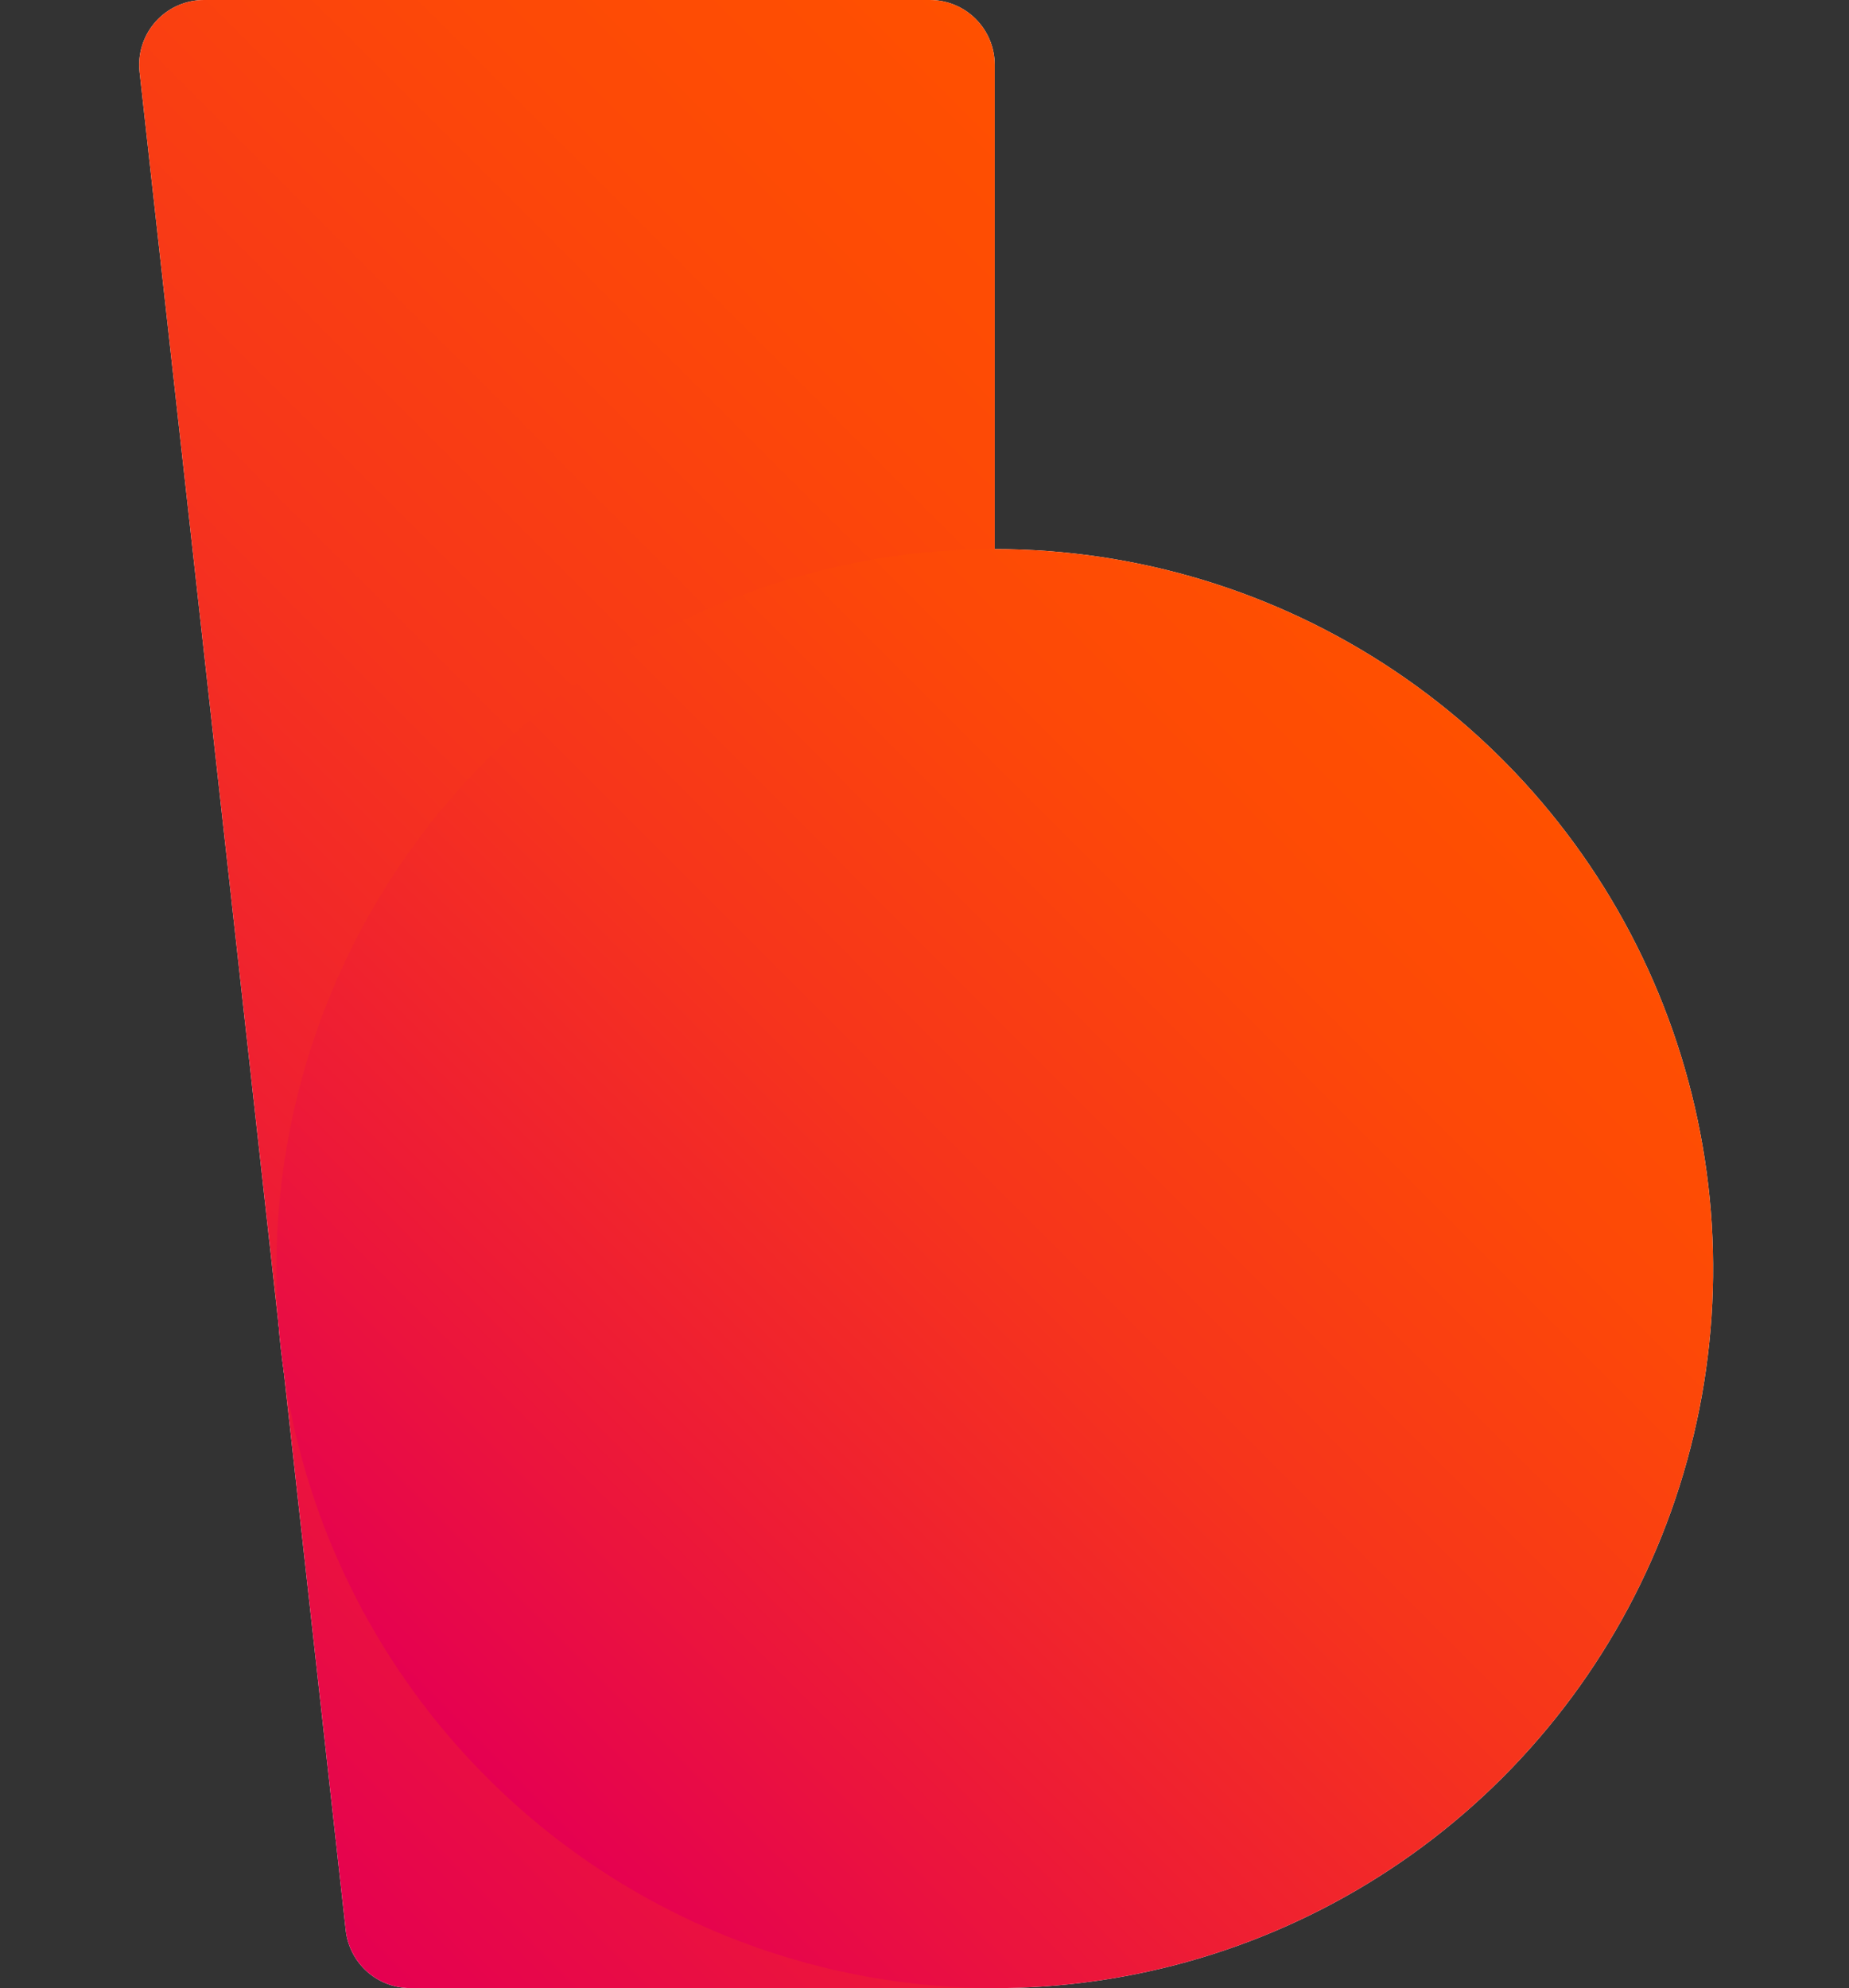 <svg width="93" height="100" viewBox="0 0 93 100" fill="none" xmlns="http://www.w3.org/2000/svg">
<rect x="0" y="0" width="93" height="100" fill="#333333" stroke="none"/>
<g clip-path="url(#clip0_581_200)">
<path d="M20.63 99.997C19.834 99.998 19.065 99.706 18.469 99.177C17.873 98.648 17.491 97.919 17.394 97.128L7.019 3.609C7.007 3.494 7 3.378 7 3.262C7 2.398 7.342 1.569 7.952 0.957C8.562 0.345 9.389 0.001 10.252 0H46.776C47.639 0 48.468 0.344 49.078 0.955C49.689 1.567 50.032 2.397 50.032 3.262V99.997H20.616" fill="white"/>
<path d="M50.031 27.618C57.177 27.618 64.163 29.74 70.106 33.716C76.048 37.693 80.679 43.345 83.415 49.958C86.15 56.571 86.866 63.848 85.472 70.868C84.078 77.889 80.637 84.338 75.584 89.4C70.53 94.461 64.092 97.908 57.083 99.305C50.074 100.702 42.809 99.985 36.206 97.246C29.604 94.507 23.96 89.868 19.99 83.916C16.02 77.965 13.9 70.967 13.9 63.809C13.9 59.057 14.834 54.351 16.65 49.96C18.465 45.569 21.127 41.579 24.482 38.218C27.837 34.858 31.82 32.192 36.204 30.373C40.587 28.554 45.286 27.618 50.031 27.618Z" fill="white"/>
<path d="M20.63 99.997C19.834 99.998 19.065 99.706 18.469 99.177C17.873 98.648 17.491 97.919 17.394 97.128L7.019 3.609C7.007 3.494 7 3.378 7 3.262C7 2.398 7.342 1.569 7.952 0.957C8.562 0.345 9.389 0.001 10.252 0H46.776C47.639 0 48.468 0.344 49.078 0.955C49.689 1.567 50.032 2.397 50.032 3.262V99.997H20.616" fill="url(#paint0_linear_581_200)"/>
<path style="mix-blend-mode:multiply" d="M50.031 27.618C57.177 27.618 64.163 29.74 70.106 33.716C76.048 37.693 80.679 43.345 83.415 49.958C86.15 56.571 86.866 63.848 85.472 70.868C84.078 77.889 80.637 84.338 75.584 89.4C70.53 94.461 64.092 97.908 57.083 99.305C50.074 100.702 42.809 99.985 36.206 97.246C29.604 94.507 23.96 89.868 19.99 83.916C16.02 77.965 13.9 70.967 13.9 63.809C13.9 59.057 14.834 54.351 16.65 49.96C18.465 45.569 21.127 41.579 24.482 38.218C27.837 34.858 31.82 32.192 36.204 30.373C40.587 28.554 45.286 27.618 50.031 27.618Z" fill="url(#paint1_linear_581_200)"/>
</g>
<defs>
<linearGradient id="paint0_linear_581_200" x1="-0.584" y1="80.101" x2="63.863" y2="15.759" gradientUnits="userSpaceOnUse">
<stop stop-color="#E50051"/>
<stop offset="0.18" stop-color="#EB143D"/>
<stop offset="0.52" stop-color="#F6341C"/>
<stop offset="0.81" stop-color="#FD4907"/>
<stop offset="1" stop-color="#FF5000"/>
</linearGradient>
<linearGradient id="paint1_linear_581_200" x1="24.483" y1="89.398" x2="75.661" y2="38.301" gradientUnits="userSpaceOnUse">
<stop stop-color="#E50051"/>
<stop offset="0.18" stop-color="#EB143D"/>
<stop offset="0.52" stop-color="#F6341C"/>
<stop offset="0.81" stop-color="#FD4907"/>
<stop offset="1" stop-color="#FF5000"/>
</linearGradient>
<clipPath id="clip0_581_200">
<rect width="92.82" height="100" fill="white"/>
</clipPath>
</defs>
</svg>
